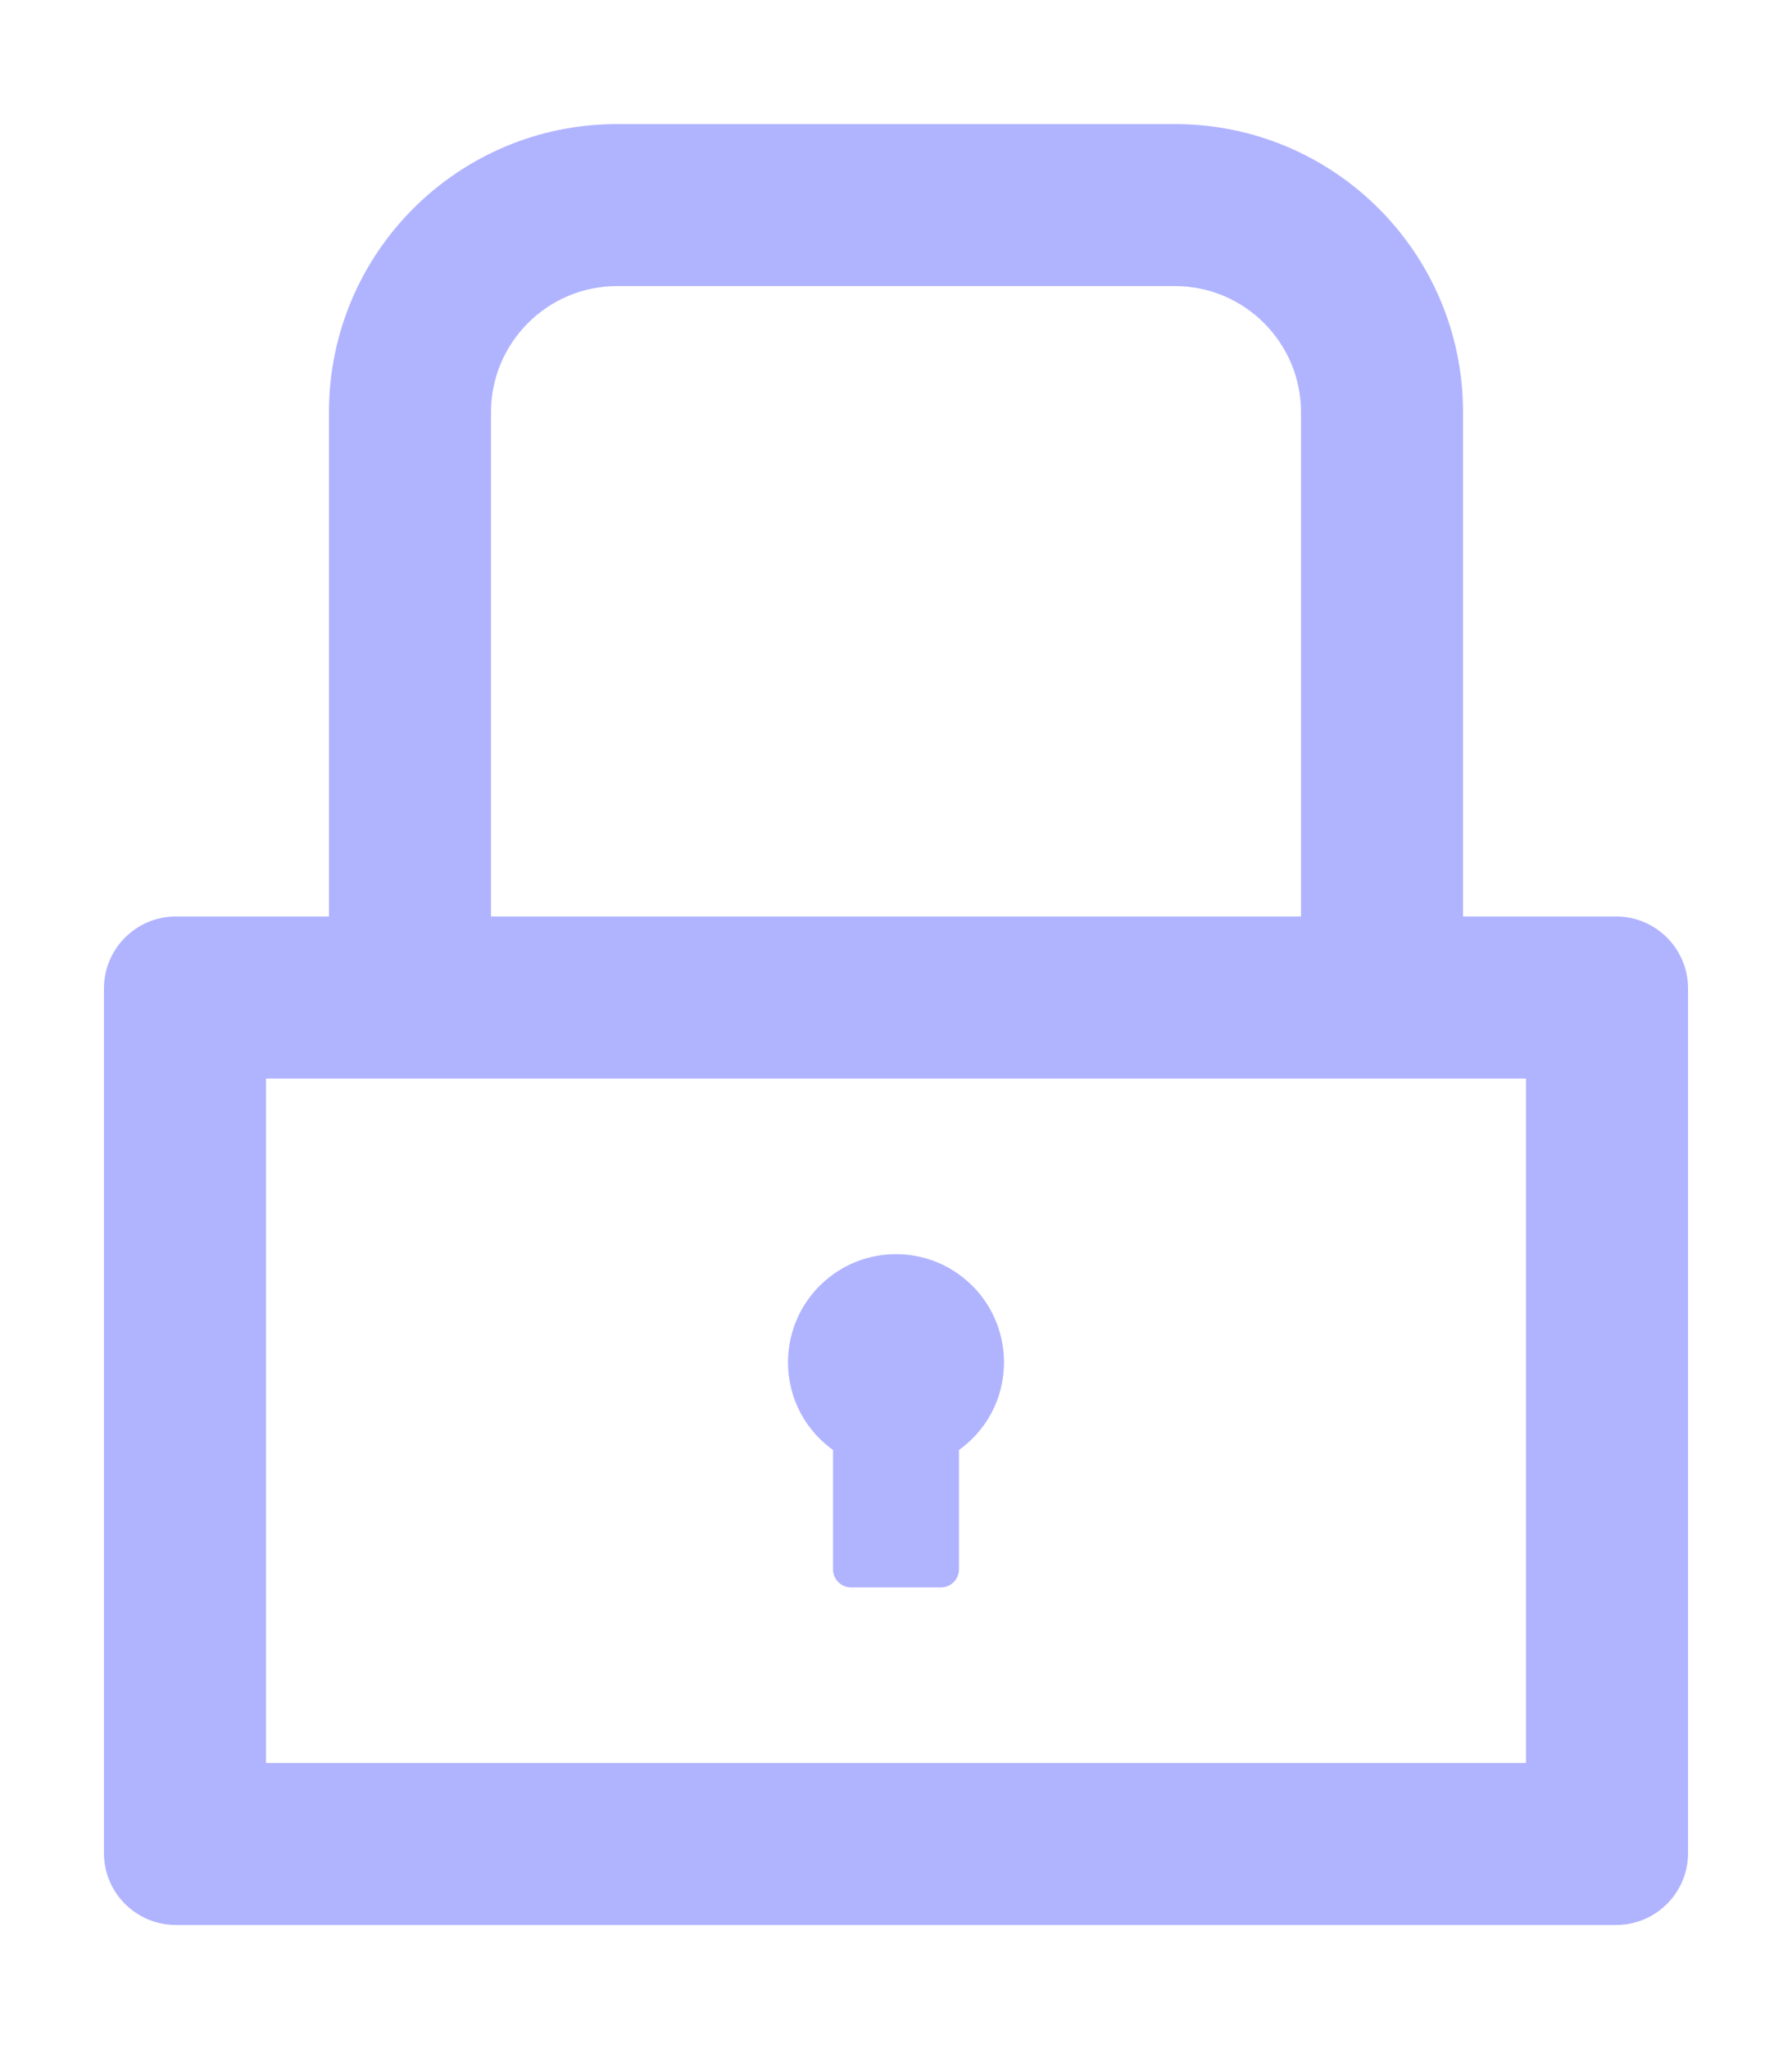 <svg width="14" height="16" viewBox="0 0 14 16" fill="none" xmlns="http://www.w3.org/2000/svg">
<path d="M12.625 7.156H11.43V3.219C11.43 1.976 10.422 0.969 9.18 0.969H4.82C3.578 0.969 2.57 1.976 2.57 3.219V7.156H1.375C1.064 7.156 0.812 7.408 0.812 7.719V14.469C0.812 14.78 1.064 15.031 1.375 15.031H12.625C12.936 15.031 13.188 14.78 13.188 14.469V7.719C13.188 7.408 12.936 7.156 12.625 7.156ZM3.836 3.219C3.836 2.676 4.277 2.234 4.82 2.234H9.18C9.723 2.234 10.164 2.676 10.164 3.219V7.156H3.836V3.219ZM11.922 13.766H2.078V8.422H11.922V13.766ZM6.508 11.322V12.254C6.508 12.331 6.571 12.395 6.648 12.395H7.352C7.429 12.395 7.492 12.331 7.492 12.254V11.322C7.637 11.218 7.746 11.071 7.802 10.901C7.857 10.731 7.858 10.548 7.803 10.378C7.749 10.208 7.641 10.06 7.497 9.955C7.353 9.849 7.179 9.793 7 9.793C6.821 9.793 6.647 9.849 6.503 9.955C6.359 10.06 6.251 10.208 6.197 10.378C6.142 10.548 6.143 10.731 6.198 10.901C6.254 11.071 6.363 11.218 6.508 11.322Z" fill="#B0B4FF"/>
</svg>
